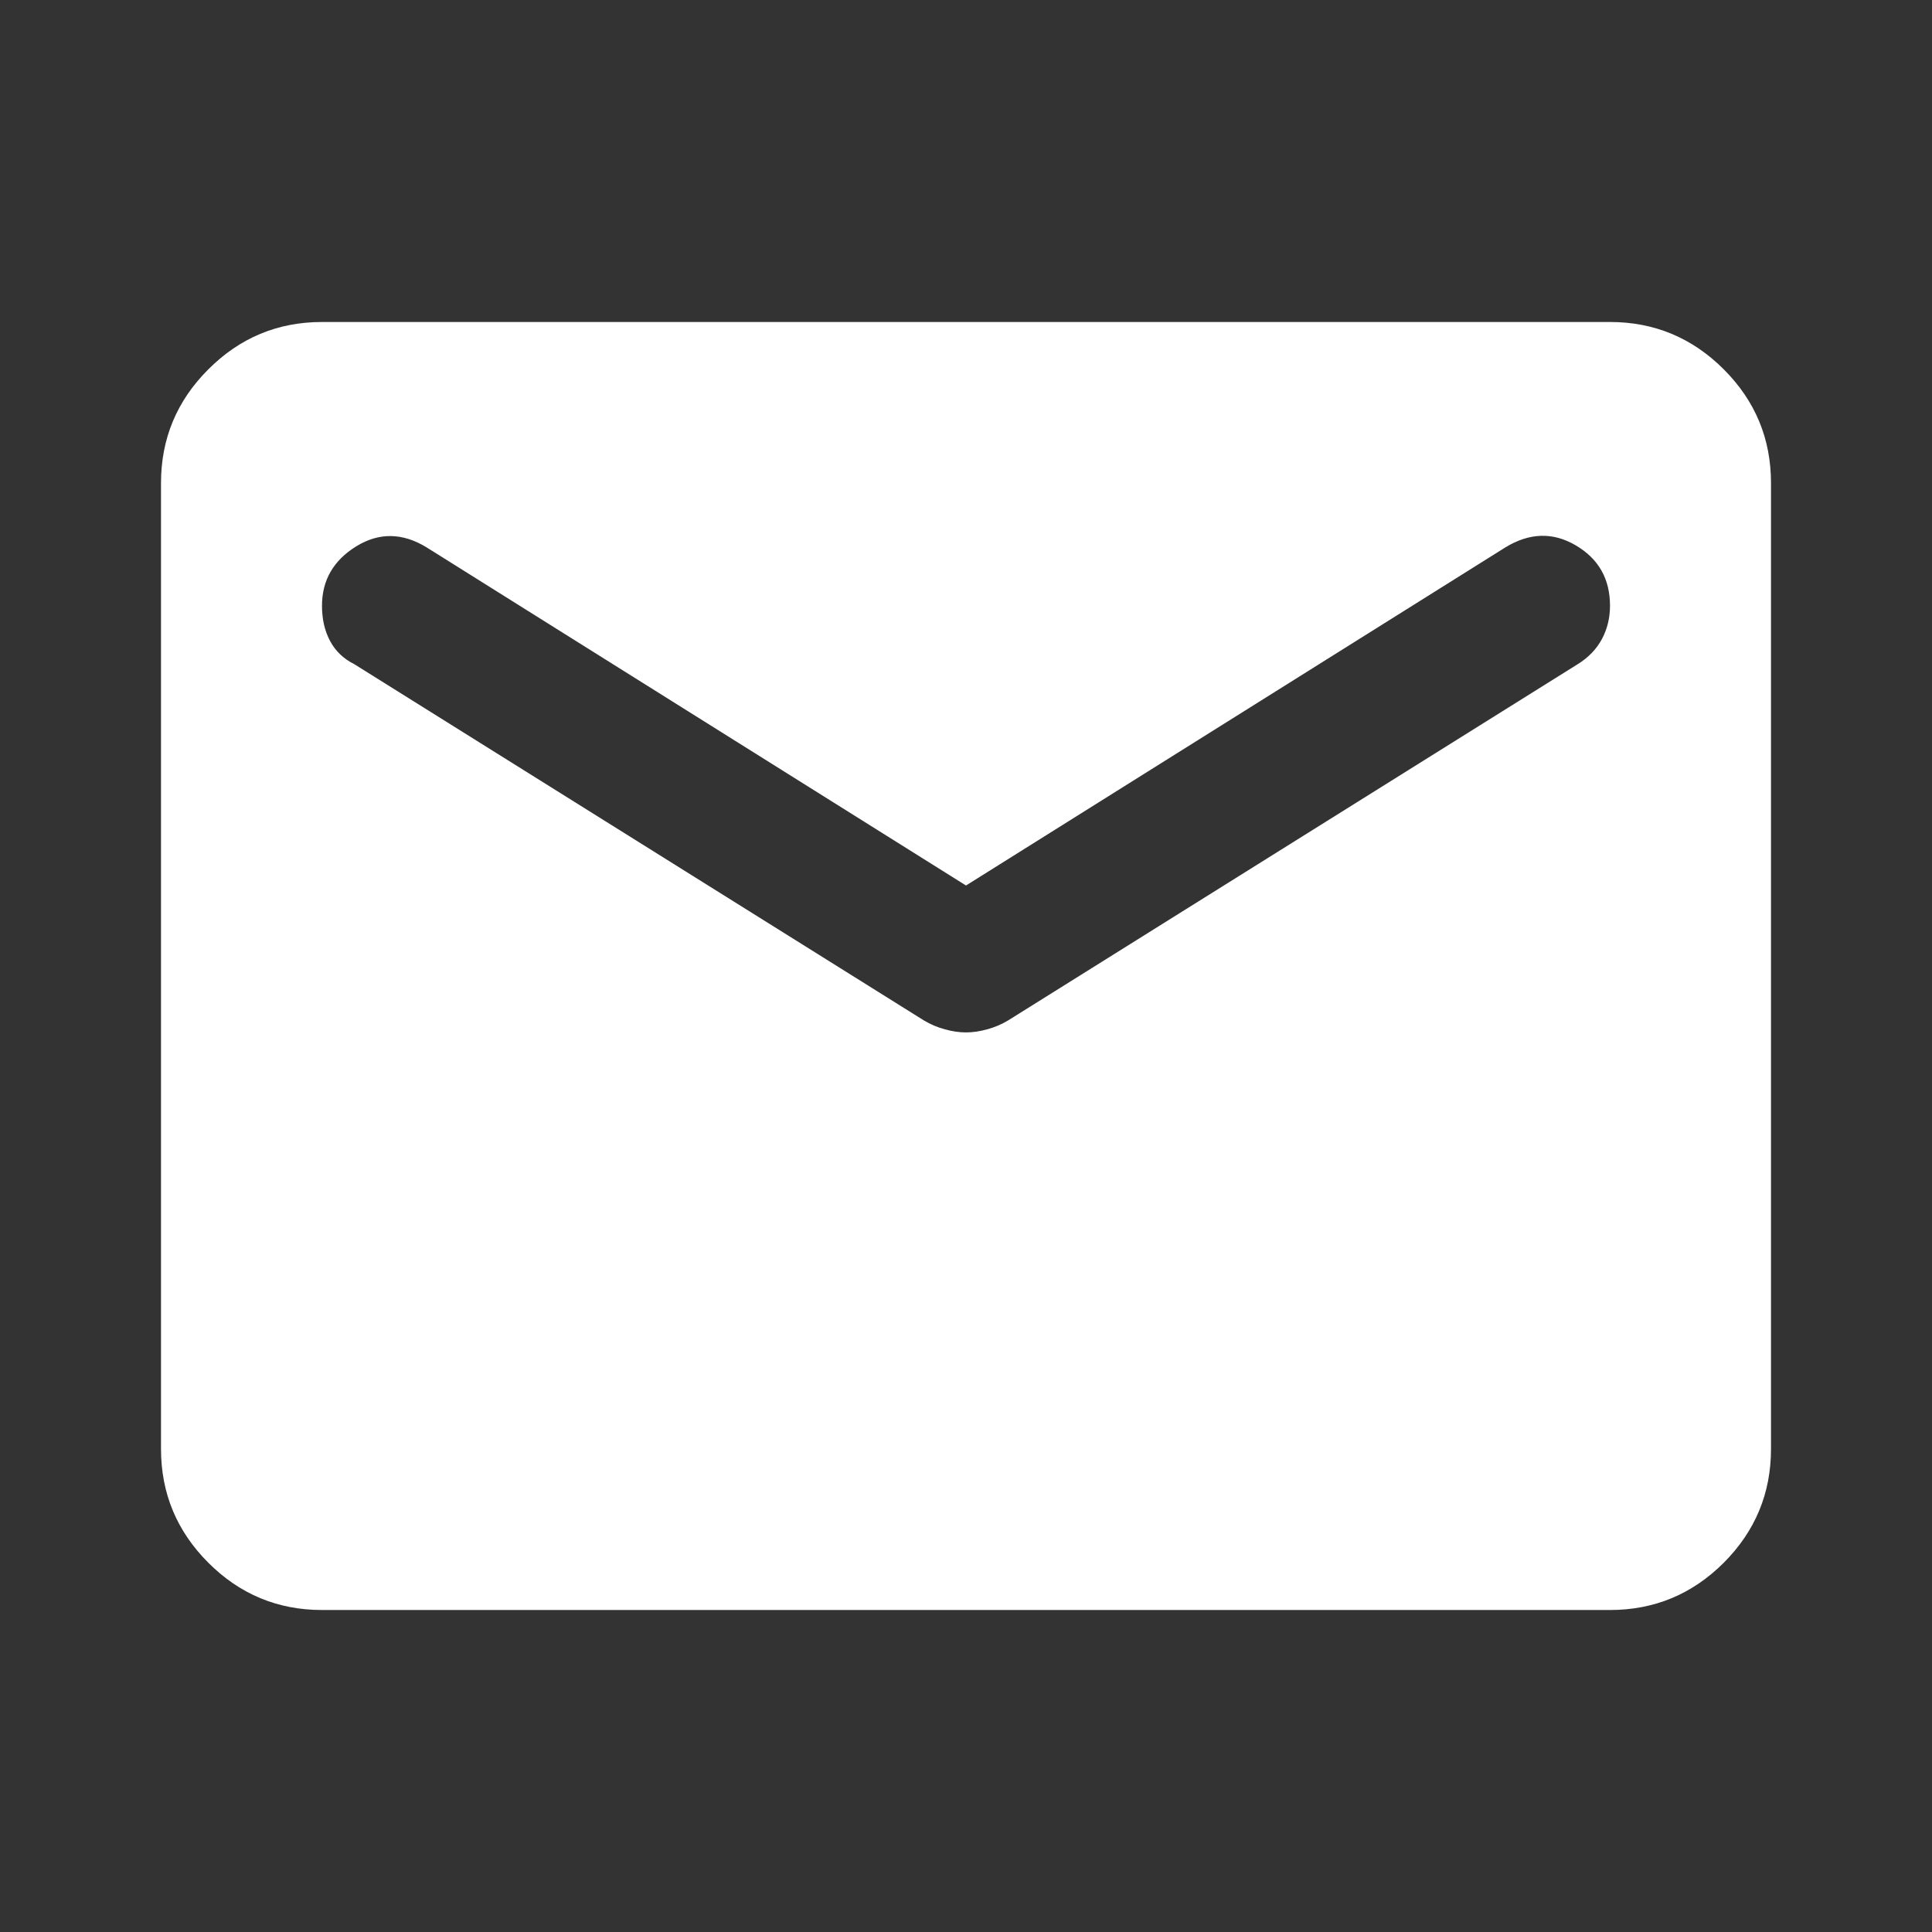 <svg width="128" height="128" viewBox="0 0 128 128" fill="none" xmlns="http://www.w3.org/2000/svg">
<rect x="0" y="0" width="128" height="128" fill="#333333" stroke="none"/>
<path d="M21.333 106.667C18.4 106.667 15.89 105.623 13.803 103.536C11.712 101.445 10.667 98.933 10.667 96V32C10.667 29.067 11.712 26.556 13.803 24.469C15.89 22.379 18.4 21.333 21.333 21.333H106.667C109.6 21.333 112.112 22.379 114.203 24.469C116.29 26.556 117.333 29.067 117.333 32V96C117.333 98.933 116.29 101.445 114.203 103.536C112.112 105.623 109.6 106.667 106.667 106.667H21.333ZM64 68.4C64.445 68.4 64.91 68.332 65.397 68.197C65.888 68.066 66.356 67.867 66.8 67.6L104.533 44C105.245 43.556 105.778 43.001 106.133 42.336C106.489 41.667 106.667 40.933 106.667 40.133C106.667 38.355 105.911 37.022 104.4 36.133C102.889 35.244 101.333 35.289 99.733 36.267L64 58.667L28.267 36.267C26.667 35.289 25.111 35.266 23.6 36.197C22.089 37.132 21.333 38.444 21.333 40.133C21.333 41.022 21.511 41.799 21.867 42.464C22.222 43.132 22.756 43.644 23.467 44L61.2 67.6C61.645 67.867 62.112 68.066 62.603 68.197C63.09 68.332 63.556 68.4 64 68.4Z" fill="white"/>
</svg>
